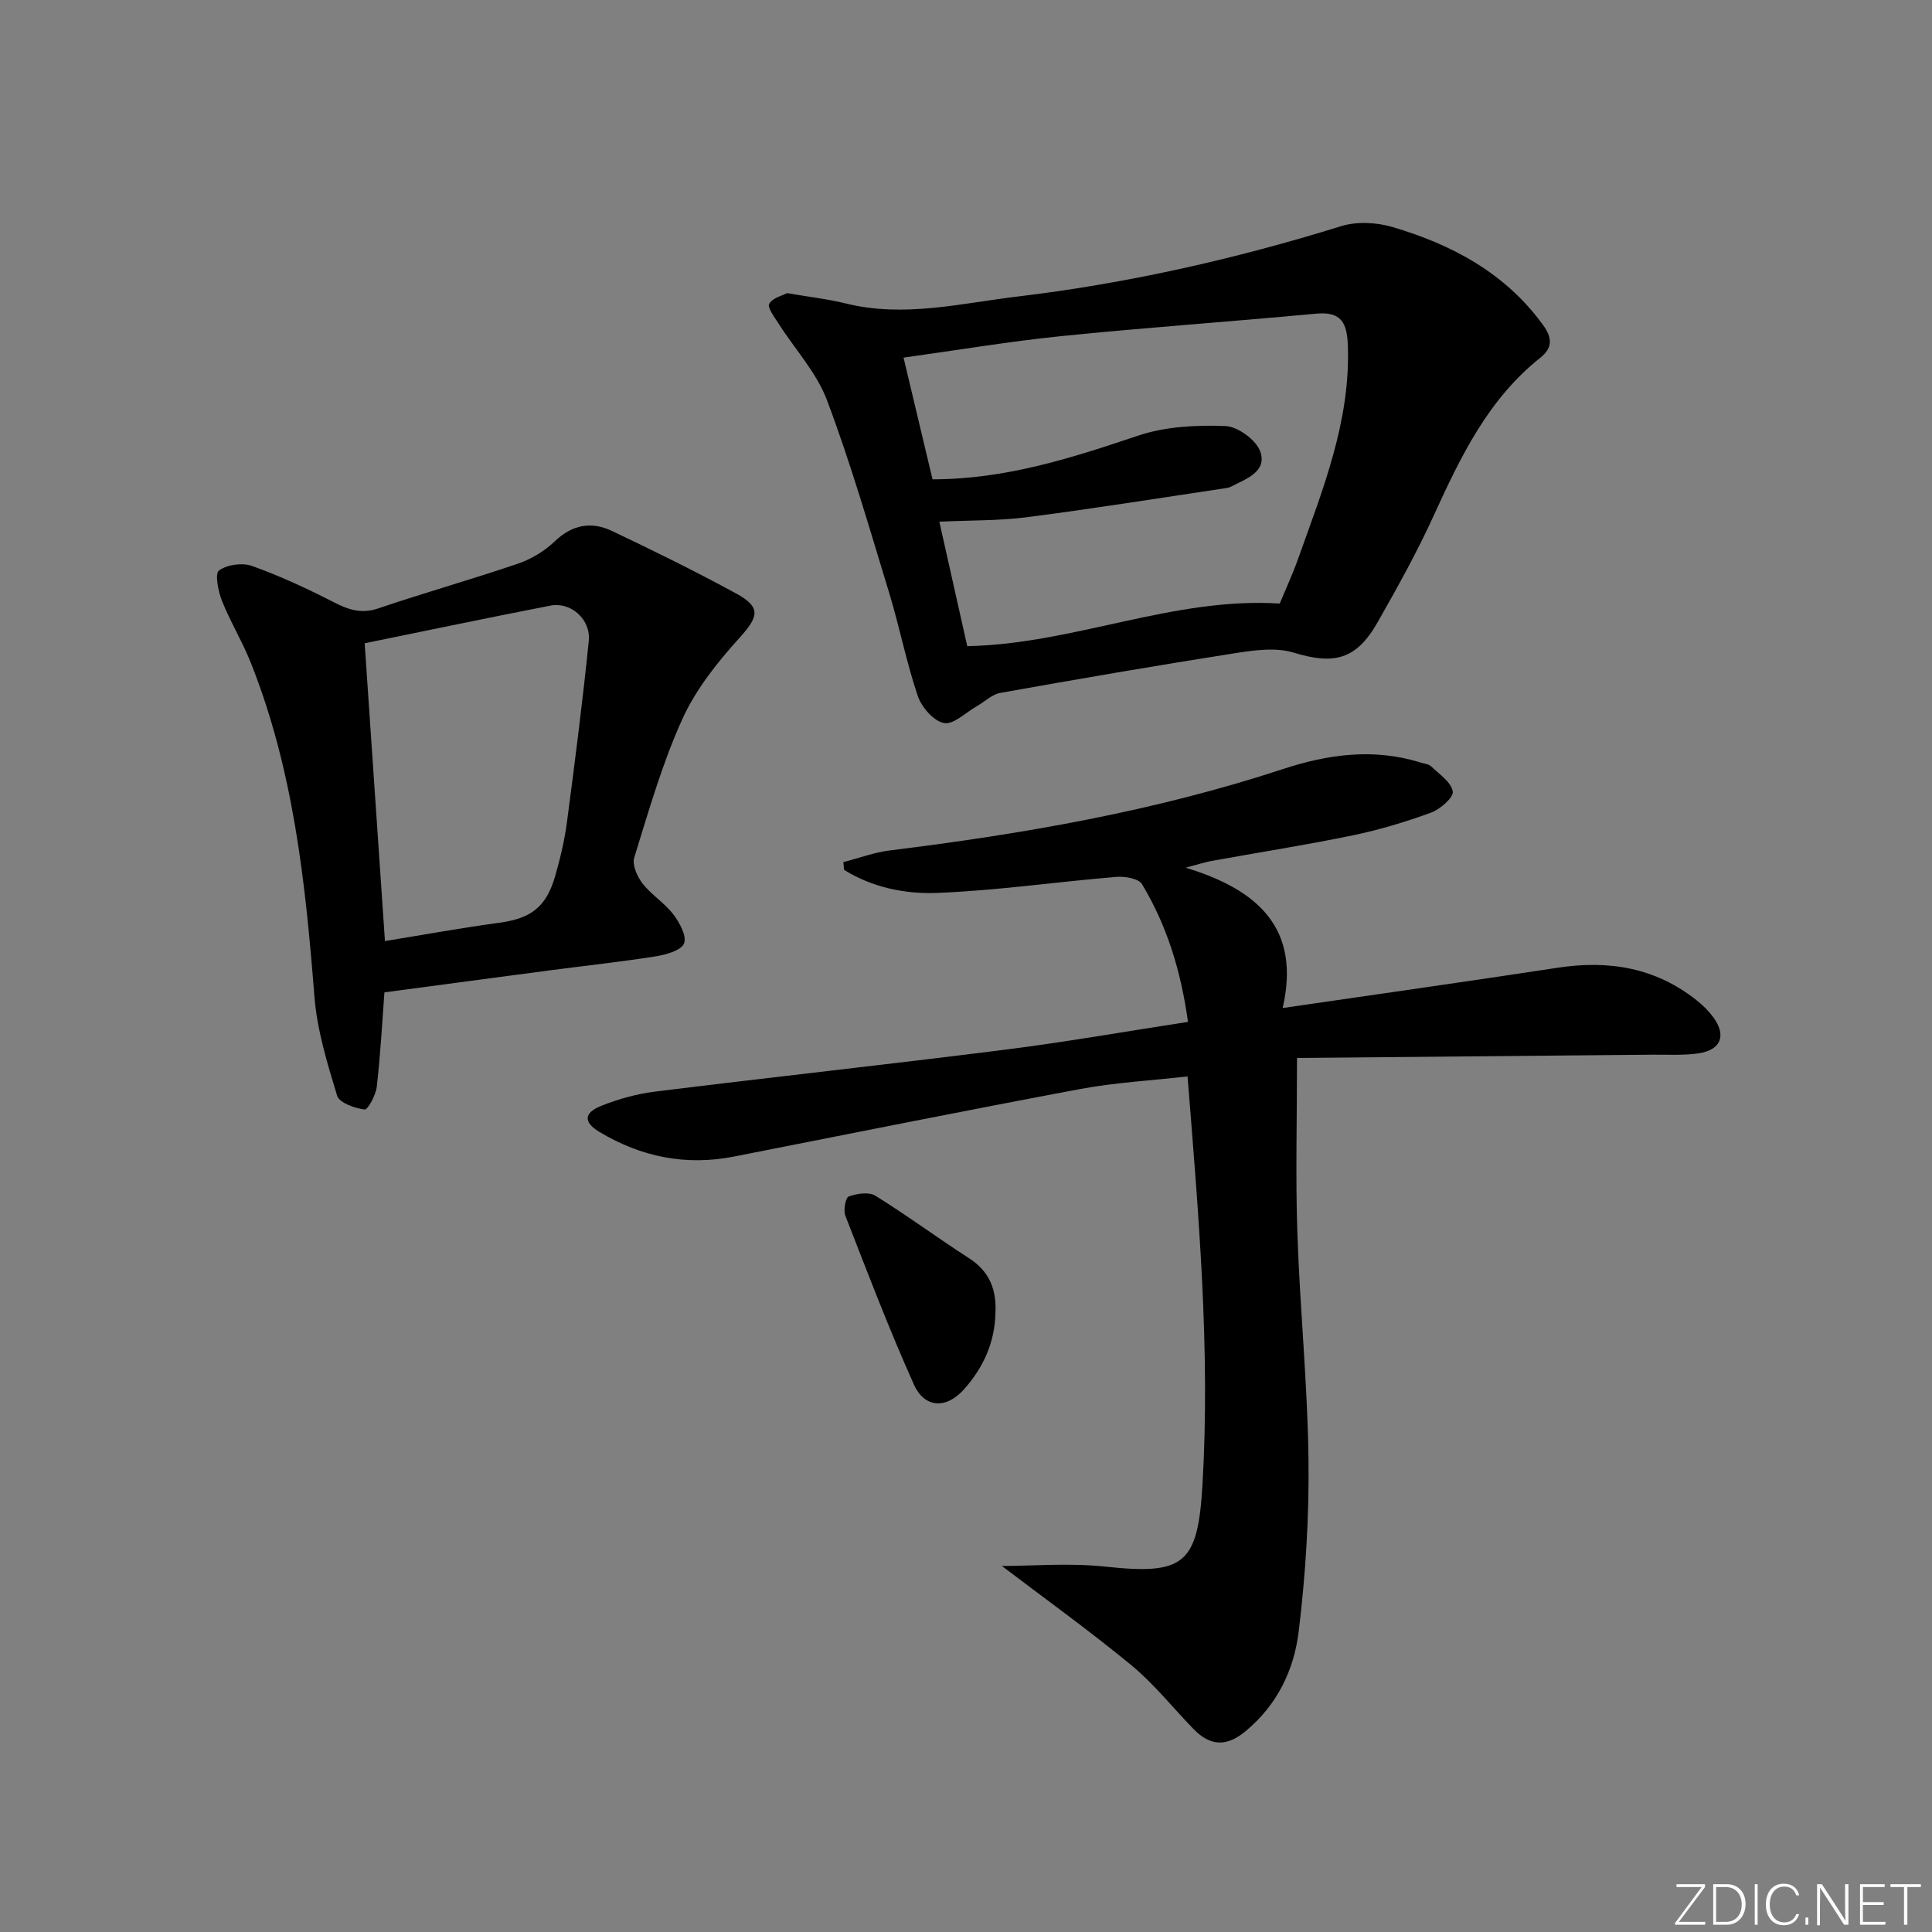 <svg enable-background="new 0 0 400 400" viewBox="0 0 400 400" xmlns="http://www.w3.org/2000/svg"><rect x="0" y="0" width="400" height="400" fill="#808080" stroke="none"/><g fill="#fafbfc"><path d="m346.9 398 5.4-7.3h-5.2v-.6h5.9v.6l-5.4 7.2h5.5l-.1.6h-6.2v-.5z"/><path d="m354.7 390.1h2.8c2.3 0 3.9 1.6 3.9 4.1s-1.6 4.3-3.9 4.3h-2.8zm.6 7.8h2c2.2 0 3.3-1.6 3.3-3.6 0-1.8-1-3.6-3.3-3.6h-2z"/><path d="m363.9 390.1v8.4h-.6v-8.4z"/><path d="m372.5 396.3c-.4 1.3-1.4 2.3-3.2 2.3-2.4 0-3.7-1.9-3.7-4.3 0-2.3 1.2-4.3 3.7-4.3 1.8 0 2.9 1 3.2 2.4h-.6c-.4-1.1-1.1-1.8-2.5-1.8-2.1 0-3 1.9-3 3.7s.9 3.7 3 3.7c1.4 0 2.1-.7 2.5-1.7z"/><path d="m373.8 398.5v-1.5h.6v1.5z"/><path d="m376.2 398.5v-8.4h1c1.3 2 4.4 6.7 4.9 7.6-.1-1.2-.1-2.4-.1-3.8v-3.8h.7v8.4h-.9c-1.2-1.9-4.4-6.8-5-7.7.1 1.1 0 2.3 0 3.9v3.9h-.6z"/><path d="m390 394.4h-4.3v3.5h4.7l-.1.6h-5.2v-8.4h5.1v.6h-4.5v3.1h4.3z"/><path d="m394.2 390.7h-2.8v-.6h6.3v.6h-2.8v7.8h-.7z"/></g><path d="m268.53 219.04c0 13.16-.32 24.77.08 36.36.53 15.6 2.11 31.18 2.3 46.79.15 11.86-.6 23.81-2.03 35.59-.96 7.93-4.42 15.2-10.99 20.64-4.04 3.35-7.39 3.06-10.83-.49-4.29-4.42-8.16-9.33-12.88-13.21-8.91-7.33-18.31-14.08-26.75-20.5 6.22 0 13.93-.67 21.49.14 16.29 1.75 19.08-.54 20.04-16.98 1.64-28-.8-55.8-3.09-84.52-7.56.86-14.98 1.26-22.22 2.61-23.95 4.48-47.83 9.29-71.73 13.99-9.93 1.95-19.17.07-27.77-5.08-3.4-2.04-3.34-3.98.43-5.47 3.51-1.39 7.27-2.43 11.01-2.9 24.22-3 48.49-5.65 72.71-8.71 12.47-1.58 24.87-3.77 37.66-5.73-1.44-10.44-4.33-19.9-9.52-28.51-.71-1.18-3.56-1.66-5.33-1.51-12.38 1.03-24.72 2.83-37.11 3.32-6.59.26-13.4-1.13-19.25-4.78-.05-.53-.09-1.07-.14-1.6 3.23-.83 6.42-2.03 9.71-2.43 27.57-3.4 54.85-8.14 81.32-16.84 9.34-3.07 18.75-4.35 28.37-1.38.79.25 1.77.33 2.32.85 1.68 1.61 4.12 3.24 4.45 5.17.21 1.22-2.59 3.68-4.48 4.38-5.28 1.93-10.72 3.57-16.22 4.71-9.74 2.01-19.57 3.55-29.36 5.32-1.25.23-2.46.64-5.24 1.38 15.23 4.61 23.84 12.76 20.08 29.05 19.64-2.86 38.34-5.5 57.01-8.35 10.53-1.6 20.2-.01 28.69 6.74 1.29 1.02 2.5 2.22 3.47 3.54 2.75 3.74 1.59 6.76-3.06 7.45-3.09.46-6.29.25-9.44.28-24.77.22-49.54.45-73.7.68z" fill="#010000"/><path d="m162.96 60.69c4.65.8 8.47 1.23 12.16 2.14 12.02 2.98 23.81-.03 35.59-1.44 22.76-2.72 45.06-7.77 66.98-14.57 3.23-1 7.31-.79 10.6.18 12.33 3.64 23.34 9.5 31.17 20.27 2.02 2.77 1.93 4.82-.56 6.8-10.8 8.58-16.51 20.51-22.06 32.67-3.44 7.55-7.5 14.84-11.6 22.06-4.44 7.82-9.05 8.88-17.43 6.31-3.7-1.13-8.15-.49-12.14.13-16.21 2.54-32.38 5.33-48.54 8.21-1.73.31-3.25 1.82-4.88 2.75-2.28 1.3-4.83 3.87-6.81 3.5-2.13-.4-4.63-3.27-5.42-5.59-2.38-7.05-3.8-14.42-5.98-21.54-4.06-13.31-7.92-26.71-12.82-39.71-2.16-5.74-6.66-10.58-10.03-15.87-.84-1.32-2.36-3.33-1.93-4.09.71-1.25 2.76-1.71 3.7-2.21zm30.11 38.55c15.22-.02 28.87-4.44 42.61-9.06 5.63-1.89 12.03-2.2 18.03-1.97 2.57.1 6.42 2.91 7.23 5.32 1.41 4.14-2.96 5.62-6.04 7.21-.57.3-1.28.36-1.94.45-13.44 2-26.86 4.16-40.33 5.89-5.84.75-11.79.63-18.15.93 2.05 9.14 3.92 17.49 5.78 25.77 22.19-.44 42.52-10.22 64.7-8.82 1.22-2.96 2.62-5.97 3.73-9.08 5.11-14.37 10.92-28.55 10.37-44.3-.16-4.69-1.32-7.14-6.6-6.64-17.54 1.65-35.12 2.86-52.64 4.64-10.84 1.1-21.62 2.92-32.75 4.46 2.12 8.89 4.06 17.05 6 25.2z" fill="#010000"/><path d="m79.59 205.46c-.45 6.02-.81 12.8-1.58 19.53-.2 1.74-1.87 4.81-2.53 4.72-2.05-.27-5.23-1.37-5.68-2.85-2.05-6.74-4.17-13.65-4.71-20.61-1.85-23.6-4.35-47.01-13.24-69.23-1.73-4.31-4.19-8.33-5.9-12.64-.78-1.97-1.5-5.6-.61-6.26 1.65-1.23 4.82-1.66 6.82-.95 5.74 2.05 11.33 4.64 16.76 7.42 3.09 1.59 5.79 2.59 9.36 1.38 9.59-3.25 19.35-6 28.93-9.26 2.76-.94 5.51-2.59 7.61-4.6 3.64-3.49 7.59-4.22 11.86-2.19 8.69 4.13 17.35 8.38 25.79 12.99 5.18 2.83 4.56 4.8.65 9.13-4.59 5.08-9.07 10.69-11.86 16.86-4.16 9.18-6.95 19-9.95 28.66-.47 1.5.62 3.94 1.73 5.37 1.82 2.34 4.53 3.99 6.33 6.34 1.31 1.71 2.85 4.51 2.26 6.04-.56 1.45-3.69 2.34-5.81 2.68-7.22 1.15-14.49 1.92-21.74 2.88-11.31 1.48-22.62 3.01-34.49 4.59zm.11-10.62c7.93-1.29 15.73-2.72 23.58-3.78 6.6-.89 9.8-3.19 11.66-9.68 1.05-3.66 1.95-7.4 2.44-11.16 1.65-12.49 3.25-24.99 4.52-37.52.45-4.47-3.71-8.13-7.91-7.32-12.83 2.49-25.62 5.18-38.49 7.8 1.39 20.26 2.78 40.77 4.2 61.66z" fill="#010000"/><path d="m206.09 271.89c-.13 6.06-2.51 11.25-6.46 15.71-3.67 4.14-8.18 4.02-10.43-.98-5.14-11.46-9.62-23.21-14.18-34.92-.44-1.14.04-3.74.7-3.98 1.67-.61 4.16-1 5.5-.17 6.6 4.09 12.85 8.73 19.38 12.93 4.29 2.75 5.76 6.57 5.49 11.41z" fill="#010000"/></svg>